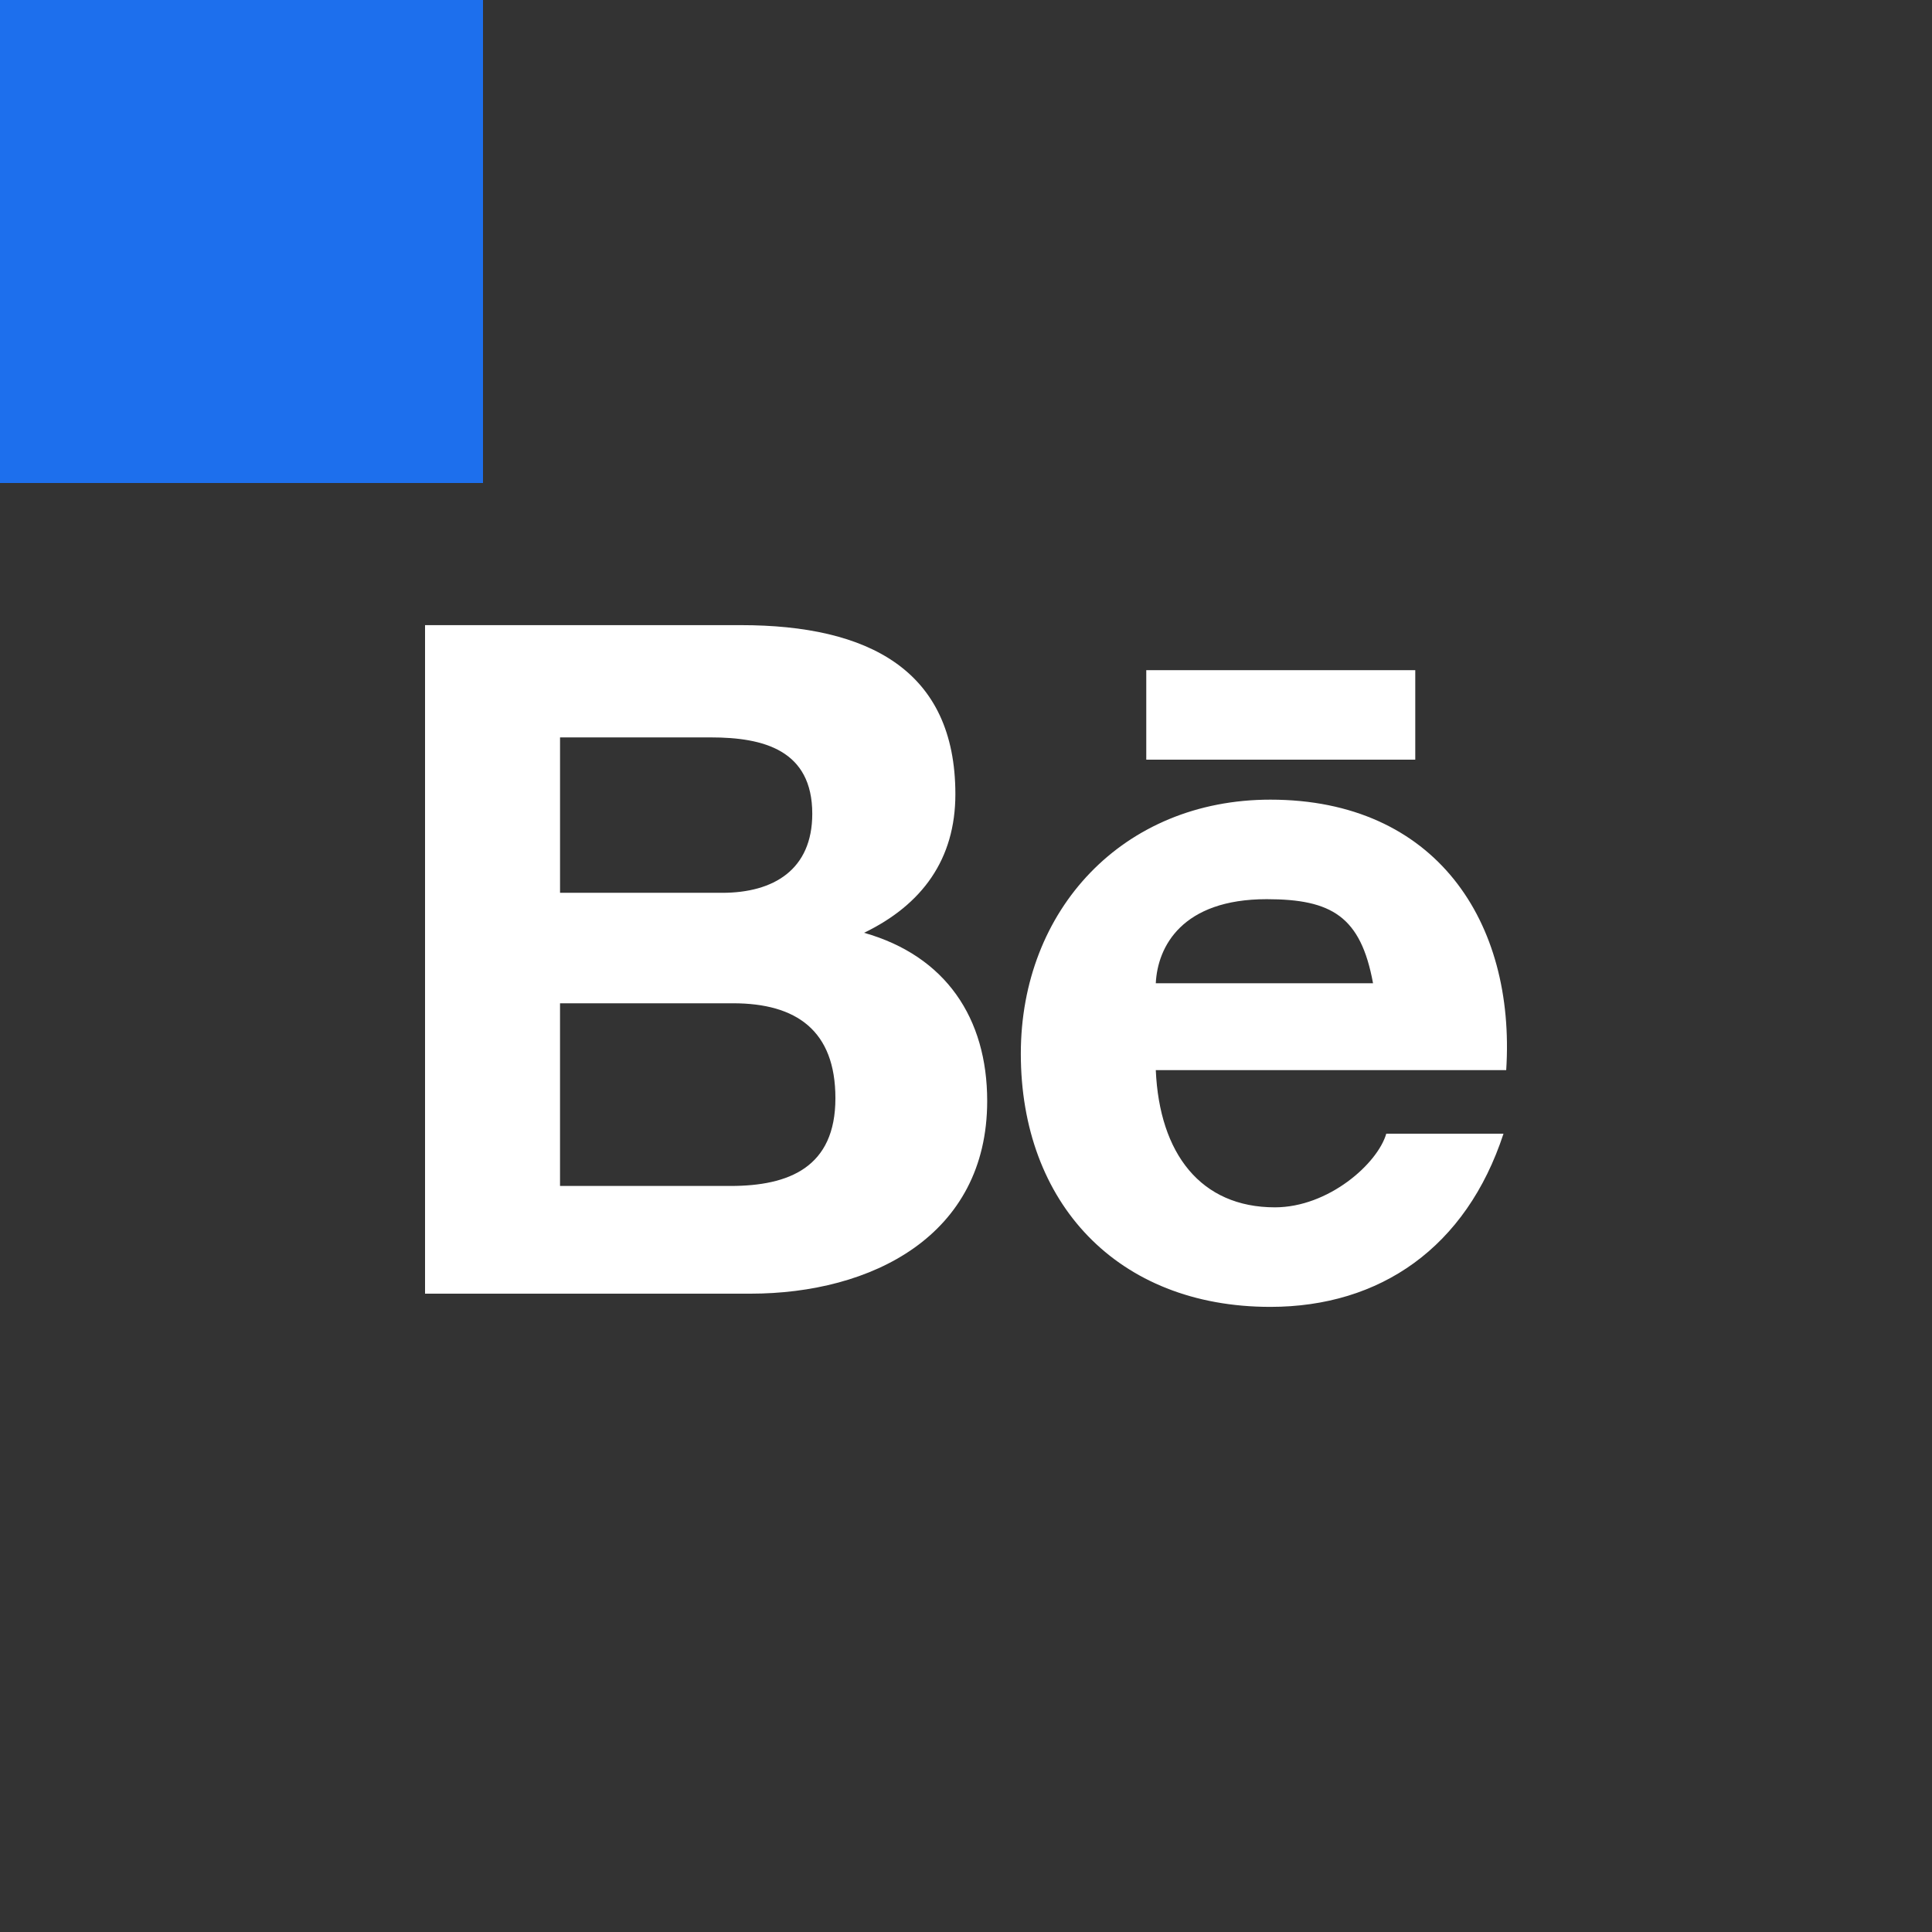 <?xml version="1.0" encoding="utf-8"?>
<!-- Generator: Adobe Illustrator 17.1.0, SVG Export Plug-In . SVG Version: 6.00 Build 0)  -->
<!DOCTYPE svg PUBLIC "-//W3C//DTD SVG 1.1//EN" "http://www.w3.org/Graphics/SVG/1.1/DTD/svg11.dtd">
<svg version="1.1" id="Behance" xmlns="http://www.w3.org/2000/svg" xmlns:xlink="http://www.w3.org/1999/xlink" x="0px" y="0px"
	 viewBox="0 0 128 128" enable-background="new 0 0 128 128" xml:space="preserve">
<rect x="0" y="0" width="128" height="128" fill="#333333" stroke="none"/>
<g>
	<rect id="behance-back" fill="#1D6FED" width="32" height="32"/>
	<path id="behance-behance" fill-rule="evenodd" clip-rule="evenodd" fill="#FFFFFF" d="M48.573,66.47H37.103v12.103h11.29
		c3.881,0,6.955-1.235,6.955-5.811C55.349,68.275,52.759,66.47,48.573,66.47z M47.1,48.855h-9.996v10.296
		h10.747c3.405,0,5.964-1.535,5.964-5.236C53.815,49.697,50.591,48.855,47.1,48.855z M65.404,72.941
		c0,8.945-7.678,12.768-15.687,12.768H28.16V41.417h20.928c8.457,0,14.208,2.982,14.208,11.201
		c0,4.307-2.195,7.316-6.048,9.182C62.663,63.336,65.404,67.464,65.404,72.941z M75.943,44.399h17.822v5.931H75.943
		V44.399z M83.921,59.573c-5.601,0-7.228,3.133-7.347,5.569h14.393C90.154,60.718,88.228,59.573,83.921,59.573z
		 M76.574,70.897c0.24,5.539,2.982,9.092,7.891,9.092c3.551,0,6.804-2.893,7.378-4.877h7.767
		c-2.469,7.529-8.162,11.472-15.447,11.472c-10.145,0-16.531-6.897-16.531-16.773c0-9.546,6.773-16.832,16.531-16.832
		c10.963,0,16.26,8.101,15.627,17.918H76.574z"/>
</g>
</svg>
